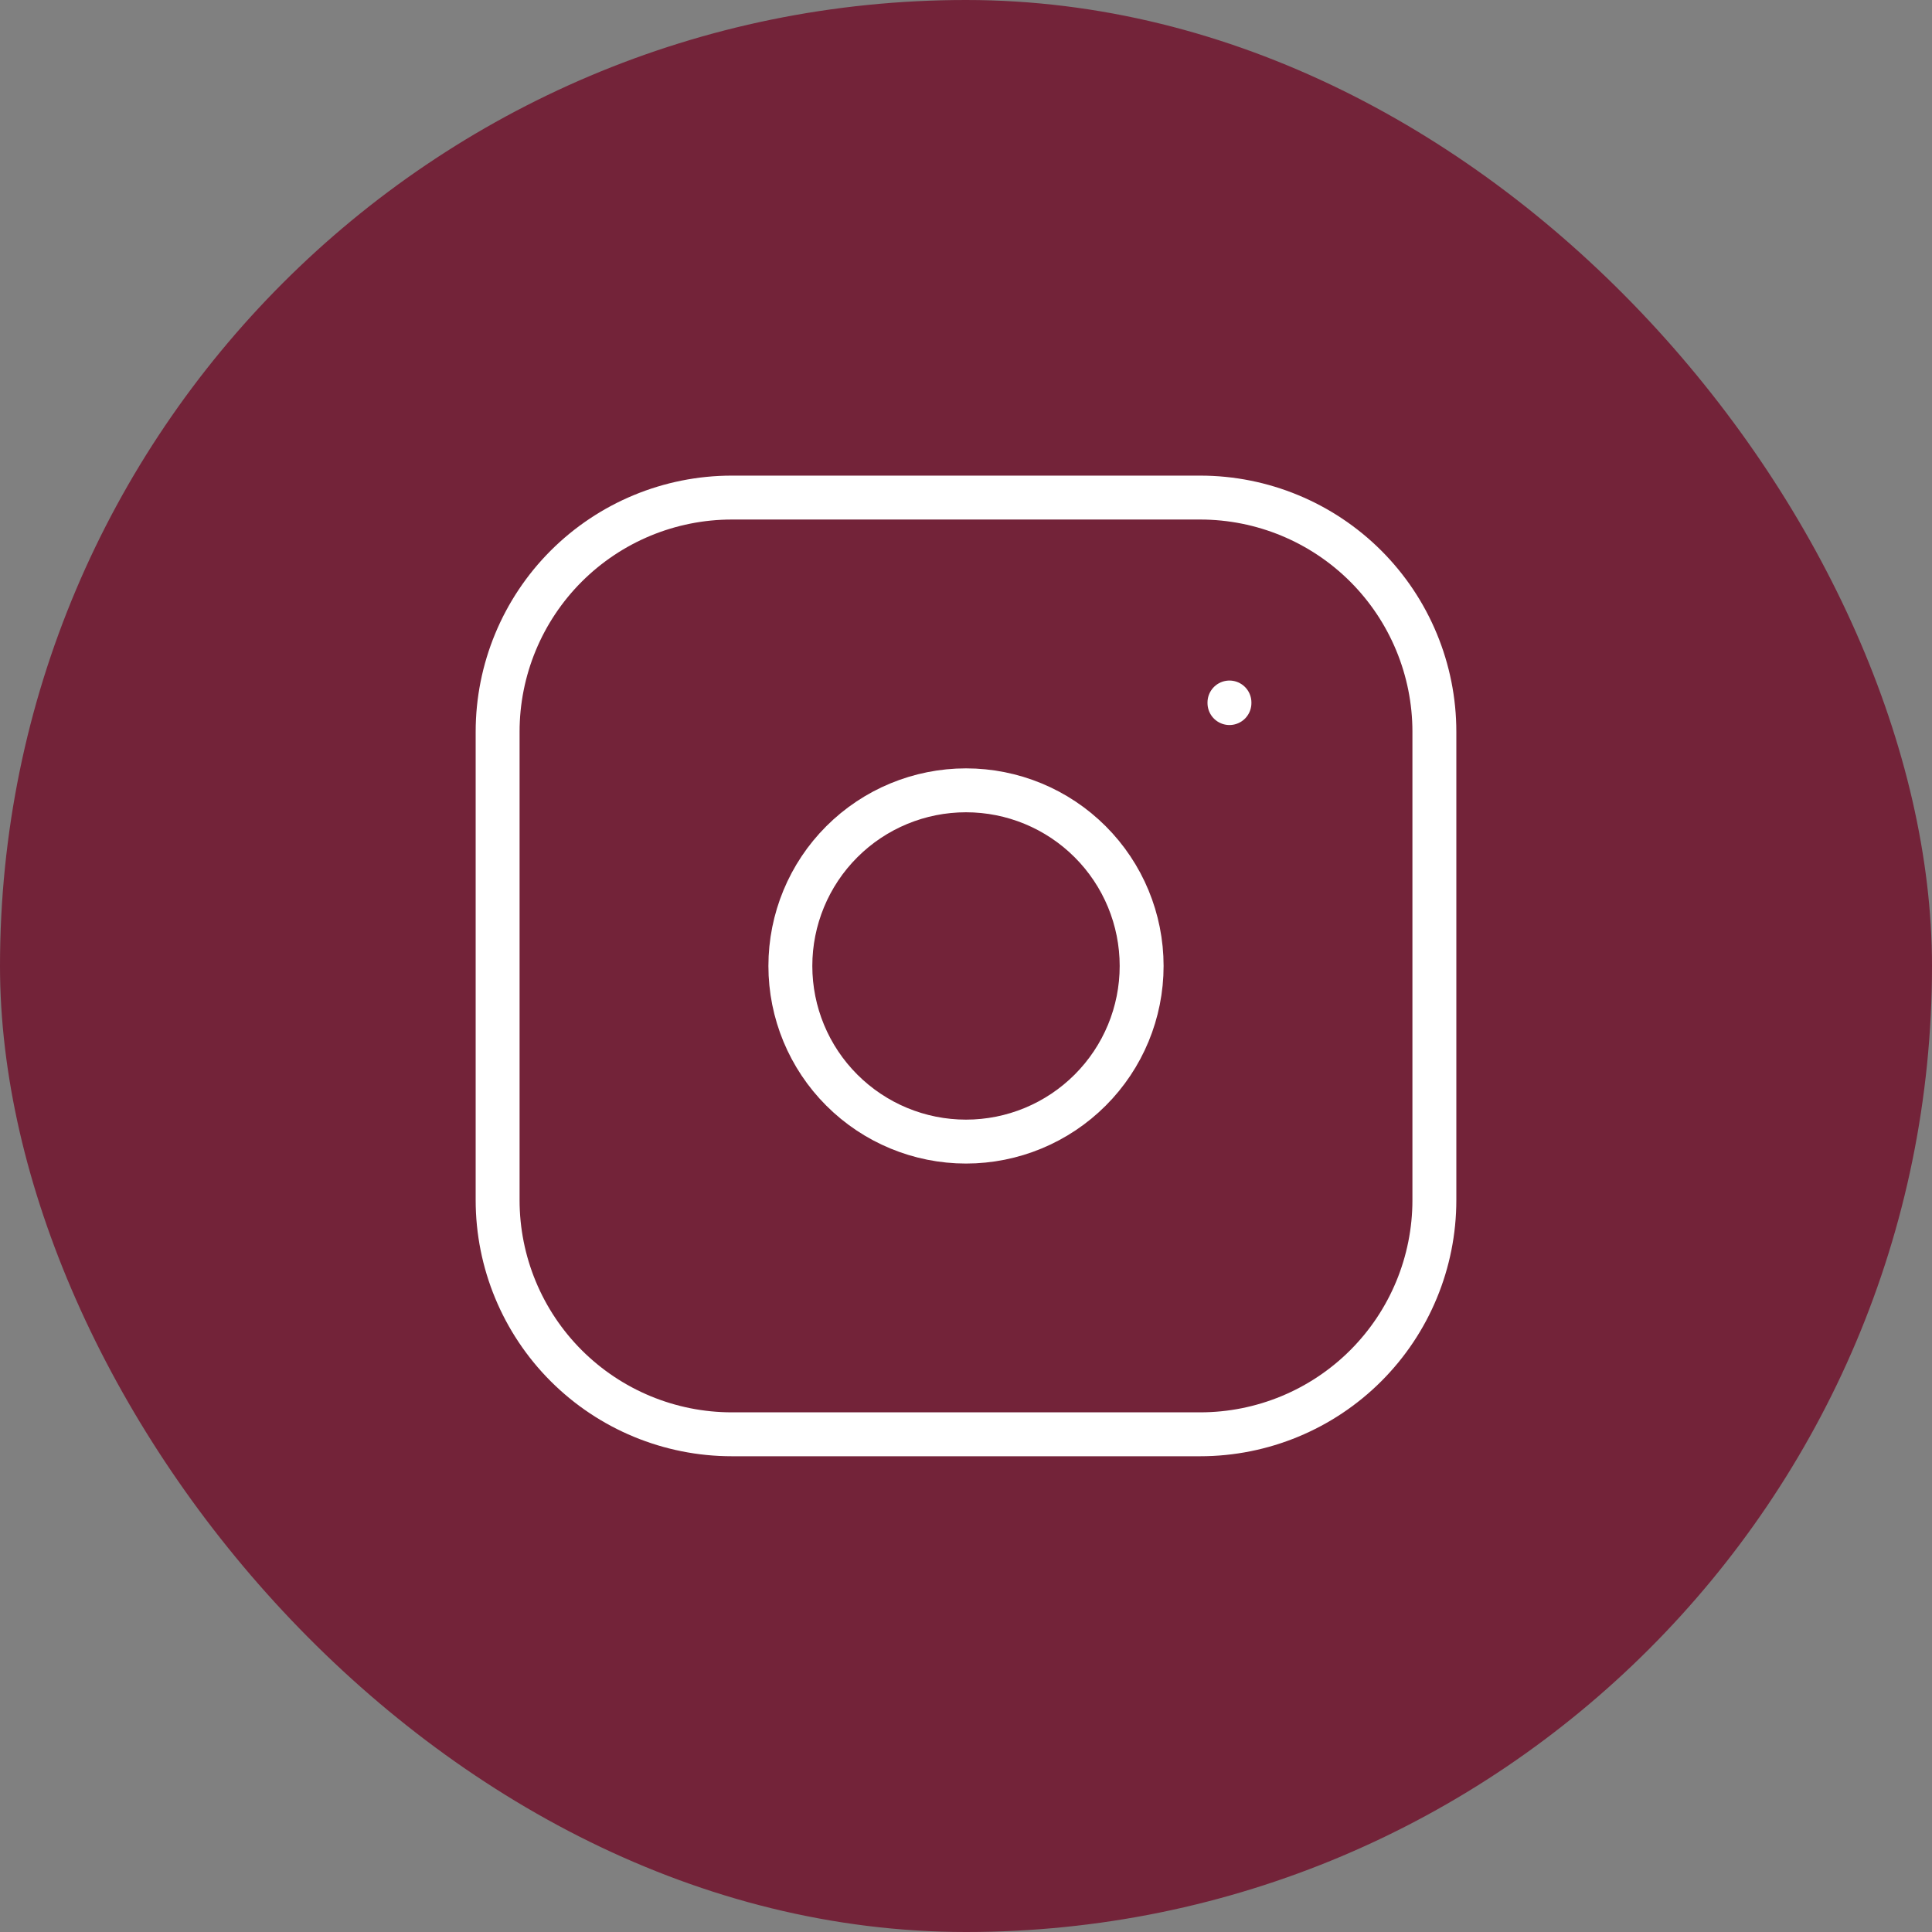 <svg width="44" height="44" viewBox="0 0 44 44" fill="none" xmlns="http://www.w3.org/2000/svg">
<rect x="0" y="0" width="44" height="44" fill="#808080" stroke="none"/>
<rect width="44" height="44" rx="22" fill="#732339"/>
<path d="M28 15.999V16.012M11.333 16.665C11.333 15.251 11.895 13.894 12.895 12.894C13.896 11.894 15.252 11.332 16.667 11.332H27.333C28.748 11.332 30.104 11.894 31.105 12.894C32.105 13.894 32.667 15.251 32.667 16.665V27.332C32.667 28.747 32.105 30.103 31.105 31.103C30.104 32.103 28.748 32.665 27.333 32.665H16.667C15.252 32.665 13.896 32.103 12.895 31.103C11.895 30.103 11.333 28.747 11.333 27.332V16.665ZM18 21.999C18 23.06 18.421 24.077 19.172 24.827C19.922 25.577 20.939 25.999 22 25.999C23.061 25.999 24.078 25.577 24.828 24.827C25.579 24.077 26 23.06 26 21.999C26 20.938 25.579 19.92 24.828 19.17C24.078 18.42 23.061 17.999 22 17.999C20.939 17.999 19.922 18.42 19.172 19.17C18.421 19.92 18 20.938 18 21.999Z" stroke="white" stroke-linecap="round" stroke-linejoin="round"/>
</svg>
